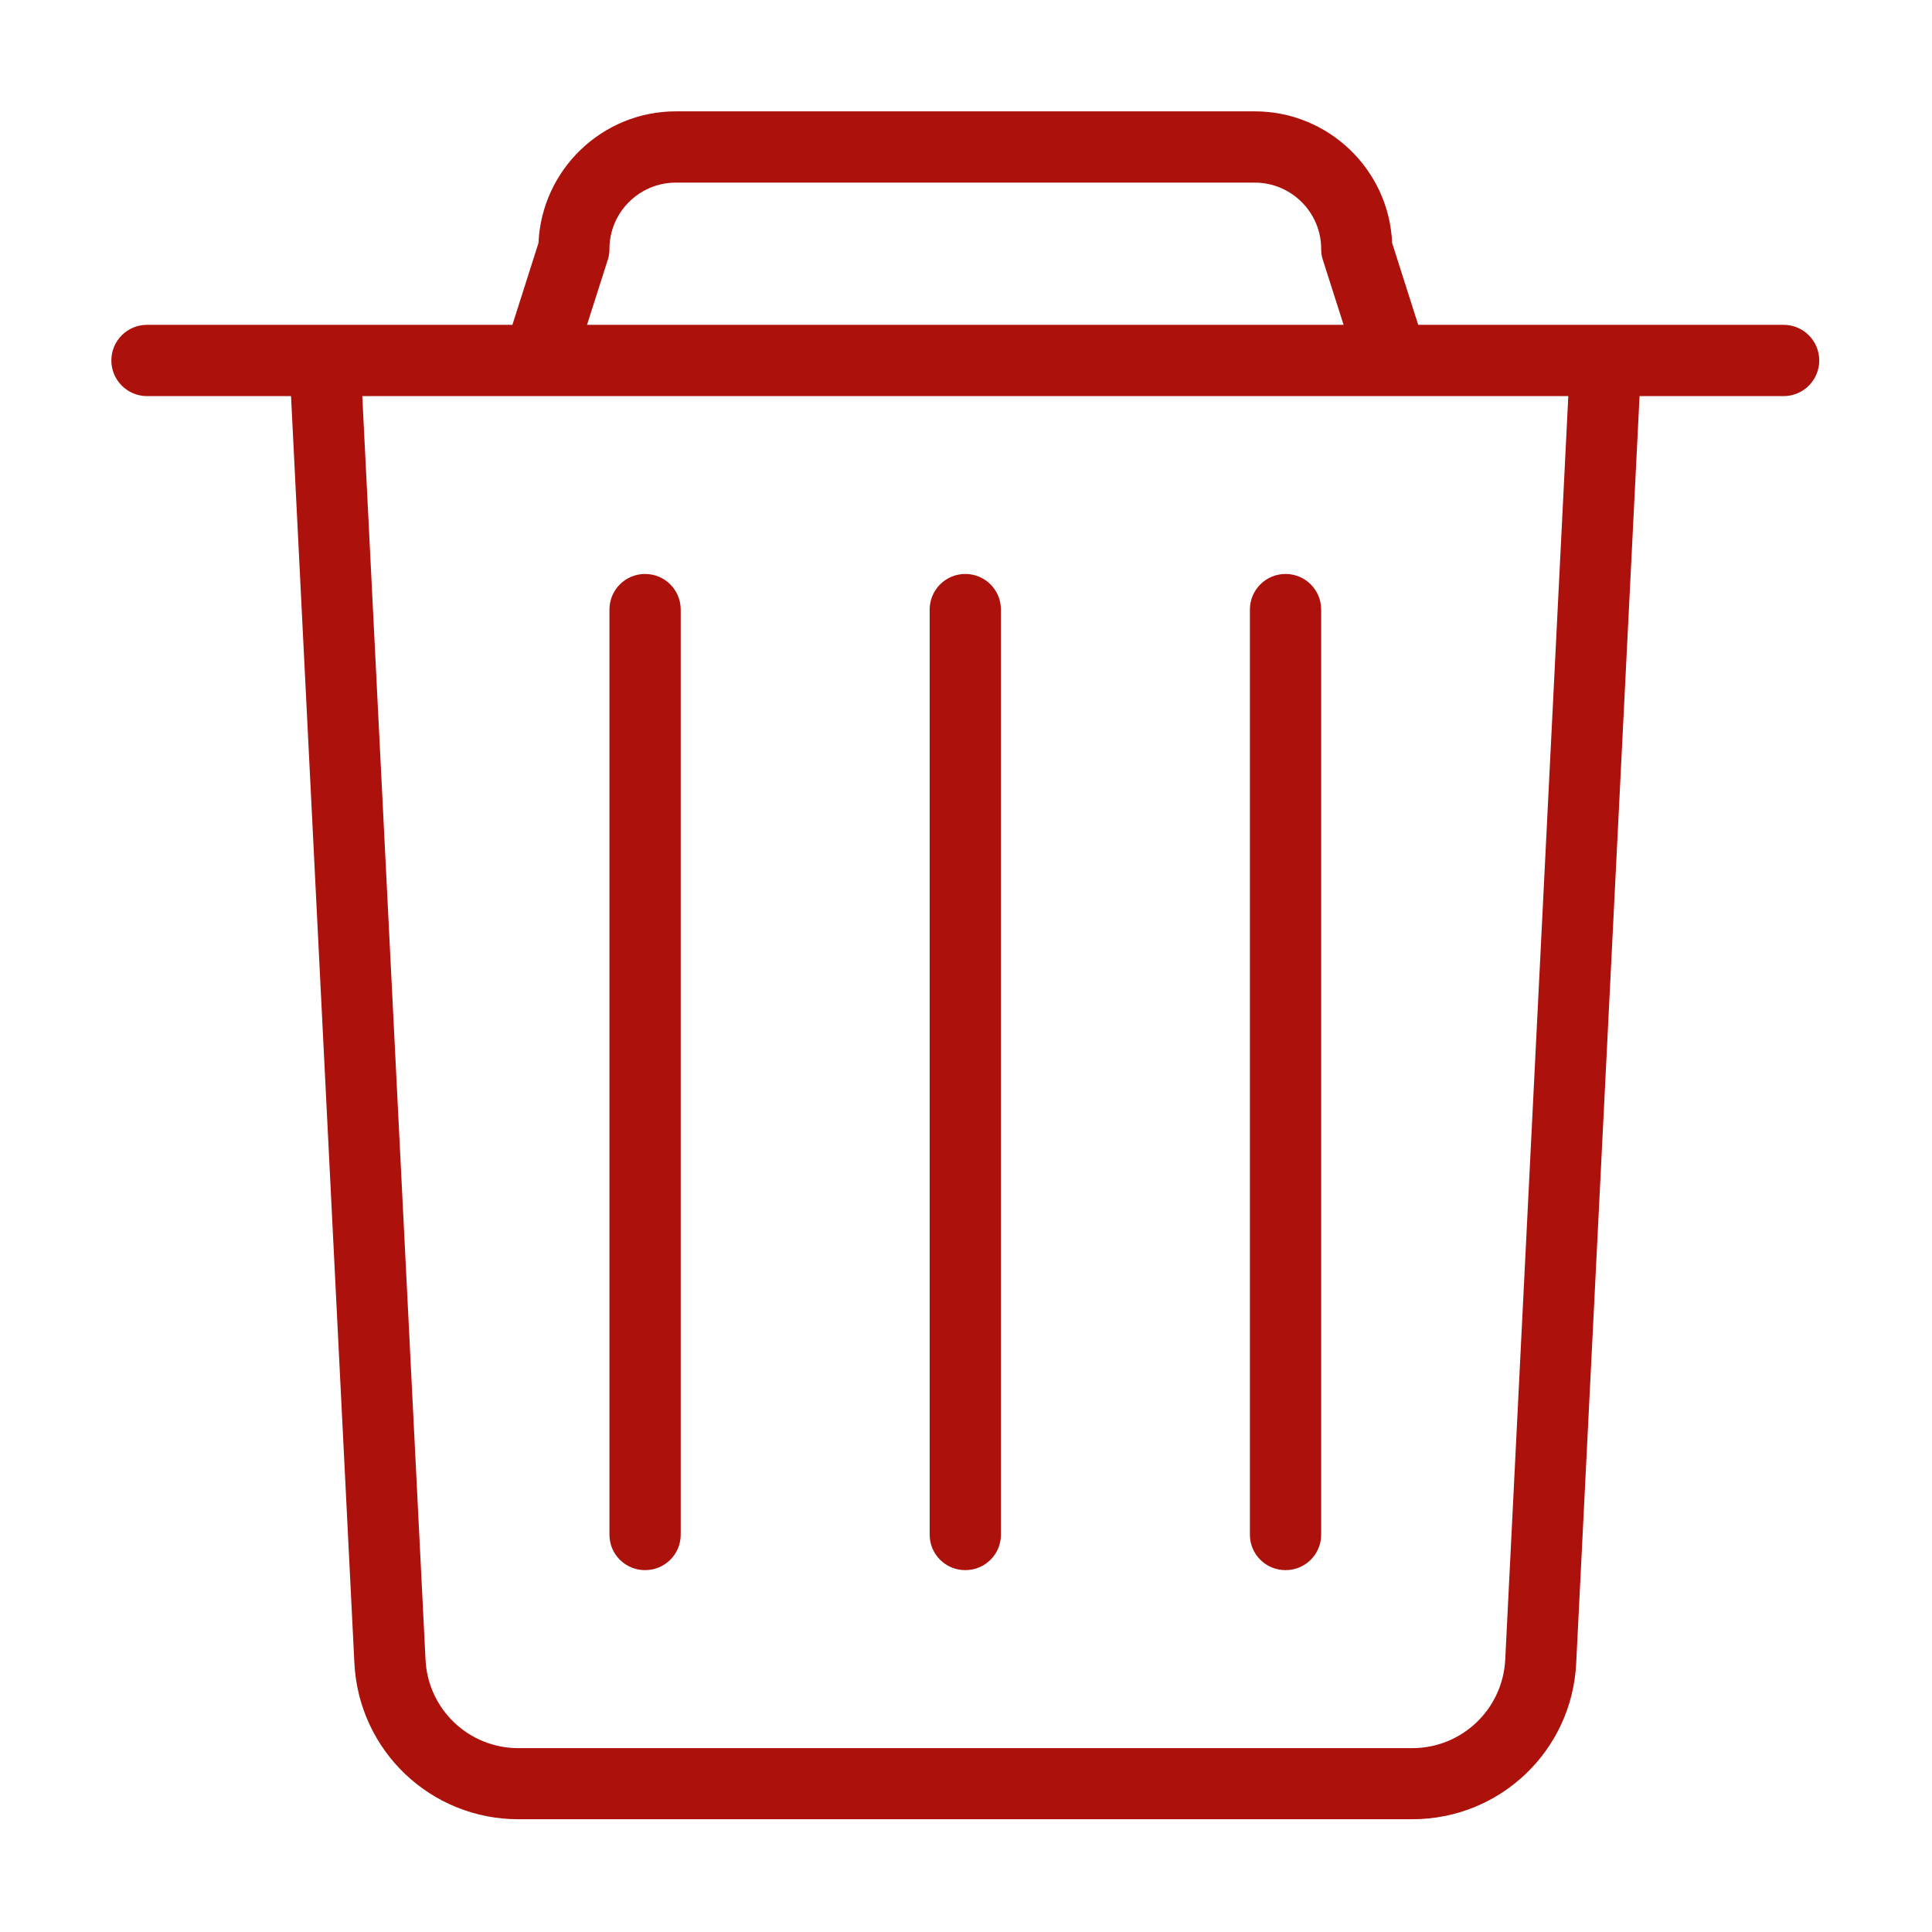 <svg xmlns="http://www.w3.org/2000/svg" xmlns:xlink="http://www.w3.org/1999/xlink" width="500" zoomAndPan="magnify" viewBox="0 0 375 375" height="500" preserveAspectRatio="xMidYMid meet" version="1.0"><defs><clipPath id="id1"><path d="M 21.613 21.613 L 353.113 21.613 L 353.113 353.113 L 21.613 353.113 Z M 21.613 21.613 " clip-rule="nonzero"/></clipPath></defs><g clip-path="url(#id1)"><path fill="rgb(172, 17, 12)" d="M 292.164 322.152 C 291.664 331.777 283.746 339.312 274.125 339.312 L 100.605 339.312 C 90.98 339.312 83.066 331.777 82.594 322.152 L 70.32 76.883 C 78.531 76.883 298.785 76.883 304.406 76.883 Z M 117.969 50.426 C 118.203 49.75 118.293 49.043 118.293 48.309 C 118.293 41.215 124.09 35.445 131.184 35.445 L 243.547 35.445 C 250.641 35.445 256.438 41.215 256.438 48.309 C 256.438 49.043 256.523 49.75 256.762 50.426 L 260.793 63.051 L 113.938 63.051 Z M 346.199 63.051 C 338.105 63.051 284.129 63.051 275.273 63.051 L 270.211 47.16 C 269.621 32.973 257.879 21.613 243.547 21.613 L 131.184 21.613 C 116.852 21.613 105.137 32.973 104.52 47.16 L 99.457 63.051 C 90.598 63.051 36.625 63.051 28.531 63.051 C 24.703 63.051 21.613 66.141 21.613 69.969 C 21.613 73.766 24.703 76.883 28.531 76.883 L 56.488 76.883 L 68.789 322.832 C 69.645 339.84 83.625 353.113 100.605 353.113 L 274.125 353.113 C 291.137 353.113 305.113 339.84 305.938 322.832 L 318.238 76.883 L 346.199 76.883 C 350.023 76.883 353.113 73.766 353.113 69.969 C 353.113 66.141 350.023 63.051 346.199 63.051 "/></g><path fill="rgb(172, 17, 12)" d="M 125.207 111.406 C 121.383 111.406 118.293 114.496 118.293 118.32 L 118.293 297.875 C 118.293 301.699 121.383 304.762 125.207 304.762 C 129.035 304.762 132.125 301.699 132.125 297.875 L 132.125 118.32 C 132.125 114.496 129.035 111.406 125.207 111.406 "/><path fill="rgb(172, 17, 12)" d="M 187.363 111.406 C 183.539 111.406 180.449 114.496 180.449 118.32 L 180.449 297.875 C 180.449 301.699 183.539 304.762 187.363 304.762 C 191.191 304.762 194.281 301.699 194.281 297.875 L 194.281 118.32 C 194.281 114.496 191.191 111.406 187.363 111.406 "/><path fill="rgb(172, 17, 12)" d="M 249.52 111.406 C 245.695 111.406 242.605 114.496 242.605 118.32 L 242.605 297.875 C 242.605 301.699 245.695 304.762 249.52 304.762 C 253.348 304.762 256.438 301.699 256.438 297.875 L 256.438 118.32 C 256.438 114.496 253.348 111.406 249.52 111.406 "/></svg>